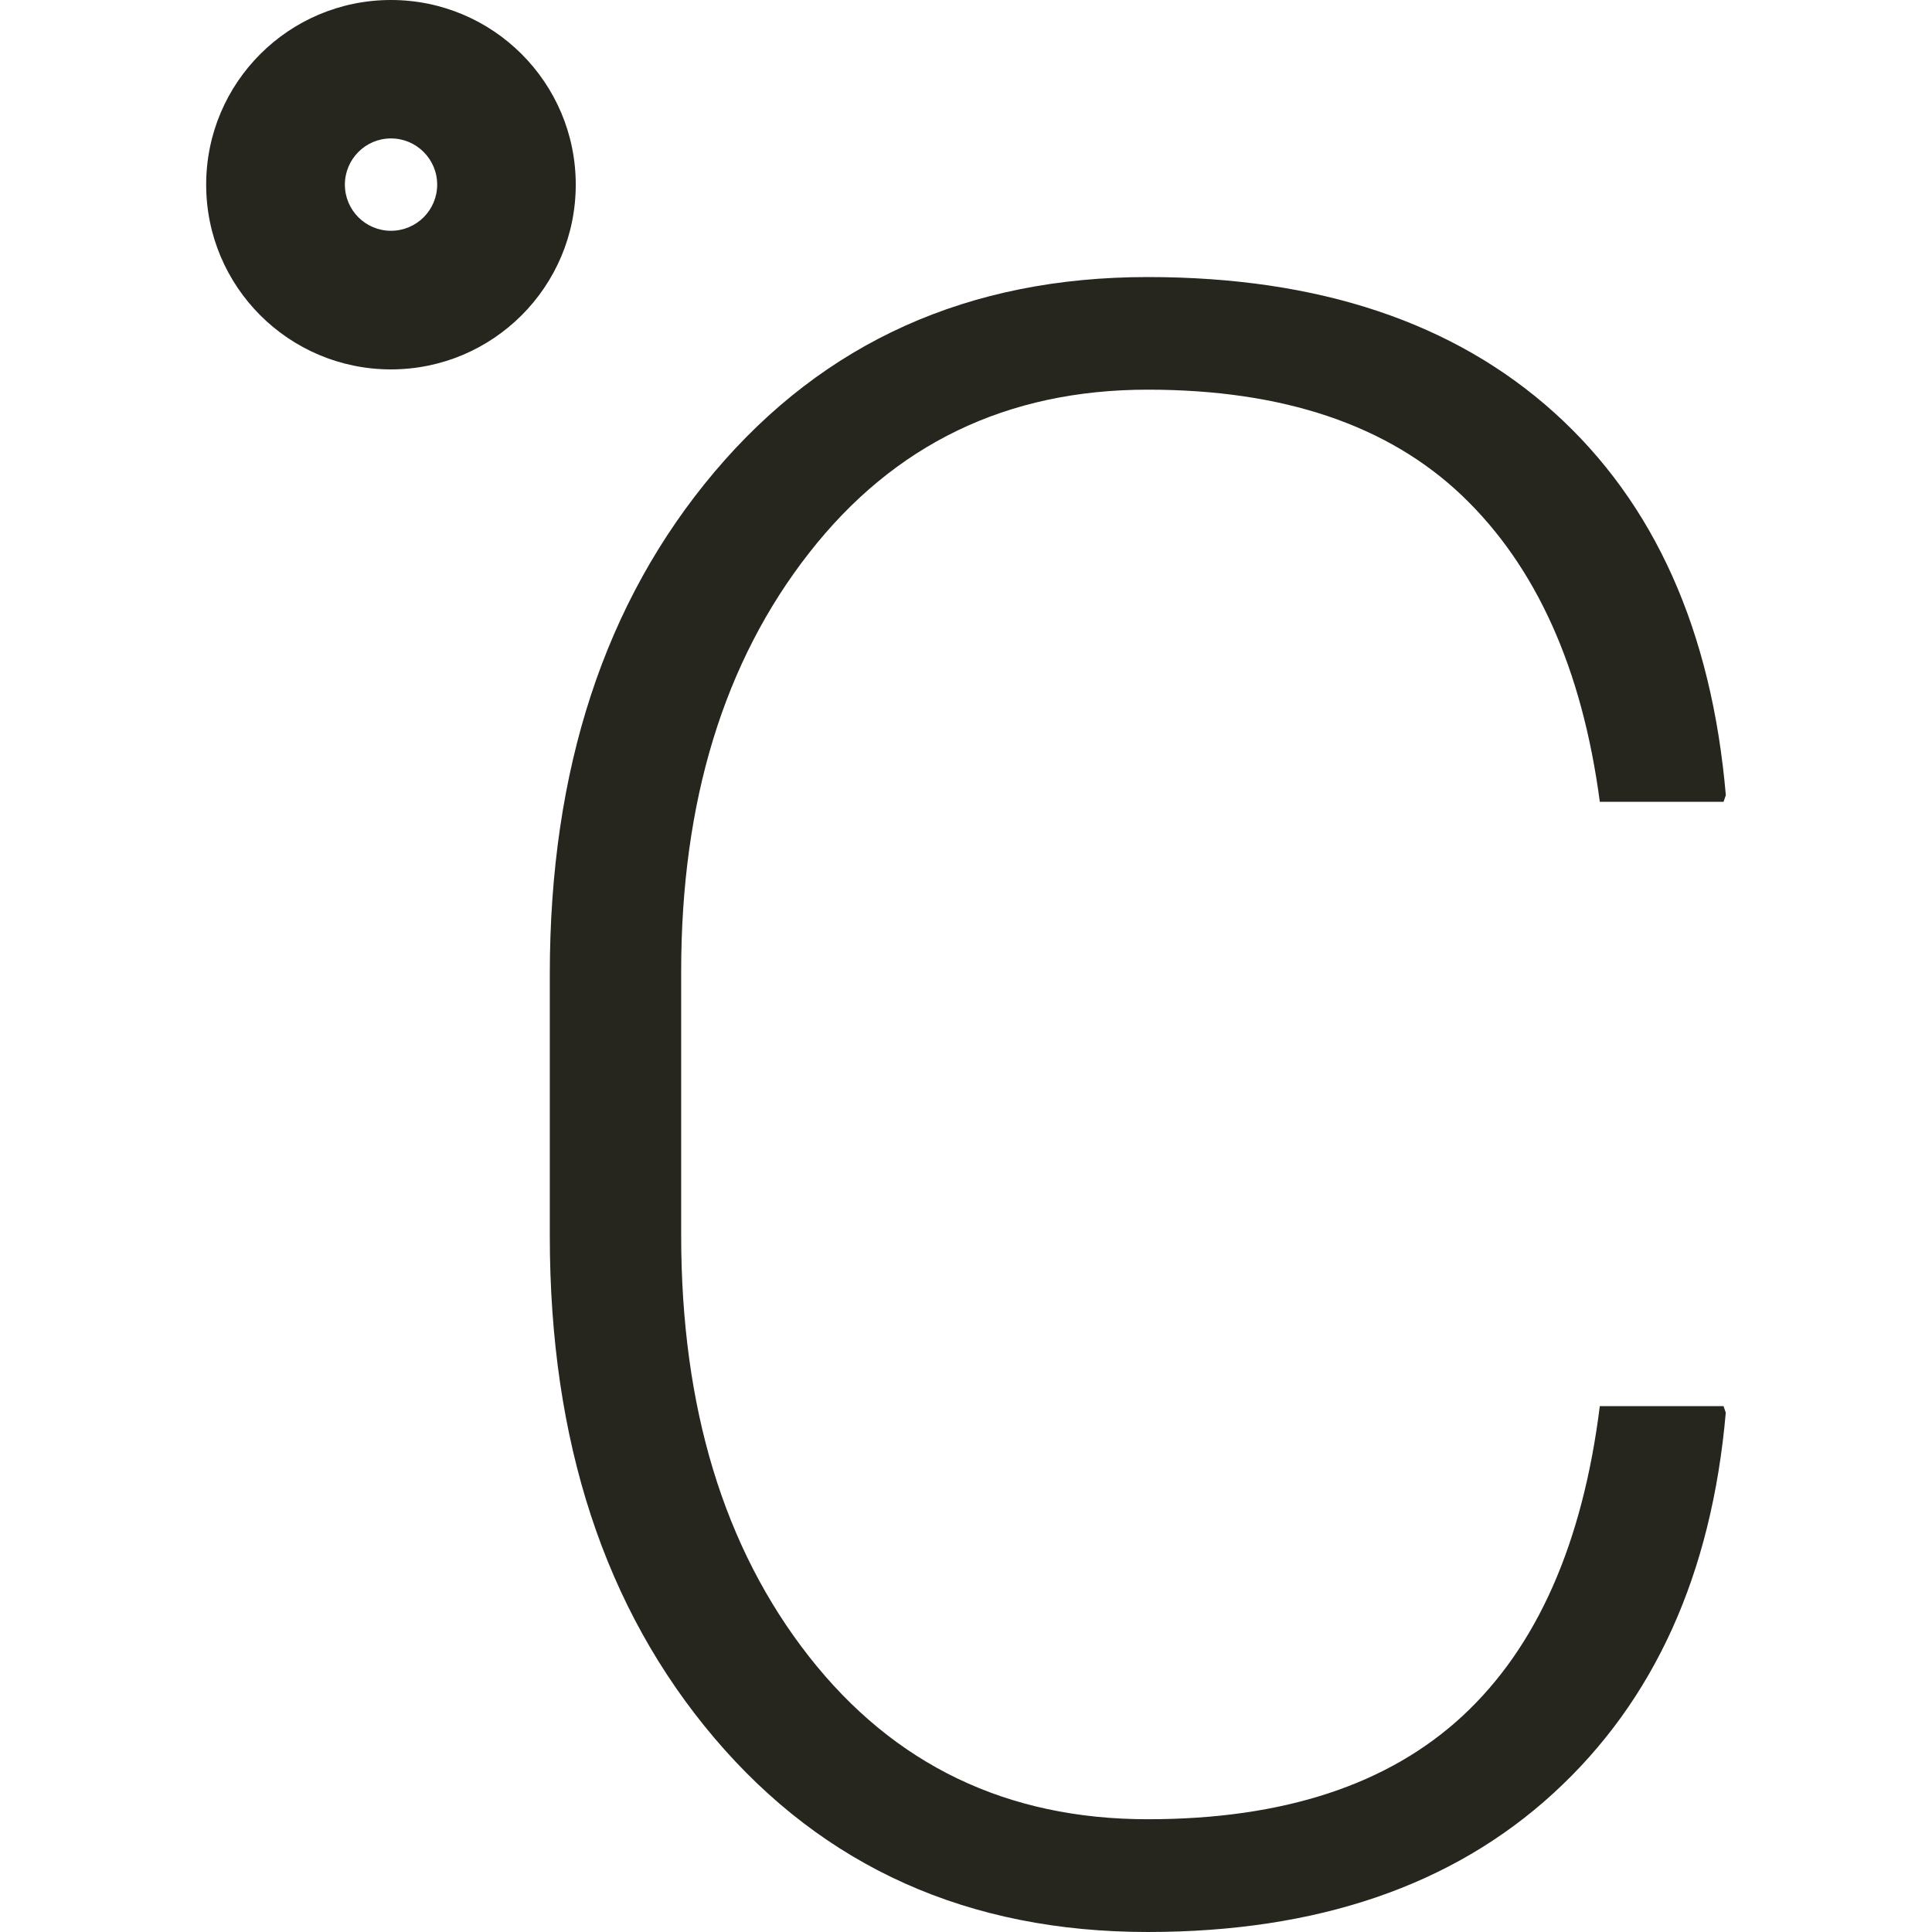 <?xml version='1.0' encoding='iso-8859-1'?>
<svg version="1.1" xmlns="http://www.w3.org/2000/svg" viewBox="0 0 41.841 41.841" xmlns:xlink="http://www.w3.org/1999/xlink" enable-background="new 0 0 41.841 41.841">
  <g>
    <g>
      <g>
        <path fill="#26261F" fill-rule="evenodd" d="m8.467,0c-2.211,0-4.002,1.79-4.002,3.999 0,2.21 1.791,4.001 4.002,4.001 2.21,0 4.002-1.791 4.002-4.001-1.77636e-15-2.209-1.792-3.999-4.002-3.999zm0,4.998c-0.551,0-0.998-0.447-0.998-0.999 0-0.553 0.447-1.001 0.998-1.001 0.553,0 1.001,0.448 1.001,1.001 0,0.552-0.448,0.999-1.001,0.999zm26.18,25.453c-0.371,2.974-1.359,5.212-2.967,6.706-1.613,1.497-3.889,2.242-6.824,2.242-3.049,0-5.495-1.177-7.336-3.524-1.844-2.353-2.768-5.392-2.768-9.123v-5.713c0-3.683 0.924-6.702 2.768-9.061 1.841-2.358 4.287-3.539 7.336-3.539 2.936,0 5.207,0.767 6.811,2.298 1.602,1.531 2.598,3.741 2.98,6.628h2.68l.049-.144c-0.307-3.557-1.539-6.317-3.709-8.279-2.174-1.962-5.11-2.942-8.811-2.942-3.879,0-7.006,1.407-9.383,4.221-2.377,2.816-3.566,6.441-3.566,10.875v5.673c0,4.447 1.189,8.072 3.566,10.873 2.377,2.799 5.504,4.199 9.383,4.199 3.668,0 6.6-1.002 8.785-3.004 2.188-2.002 3.428-4.748 3.734-8.243l-.049-.142h-2.679z"/>
      </g>
    </g>
  </g>
</svg>
